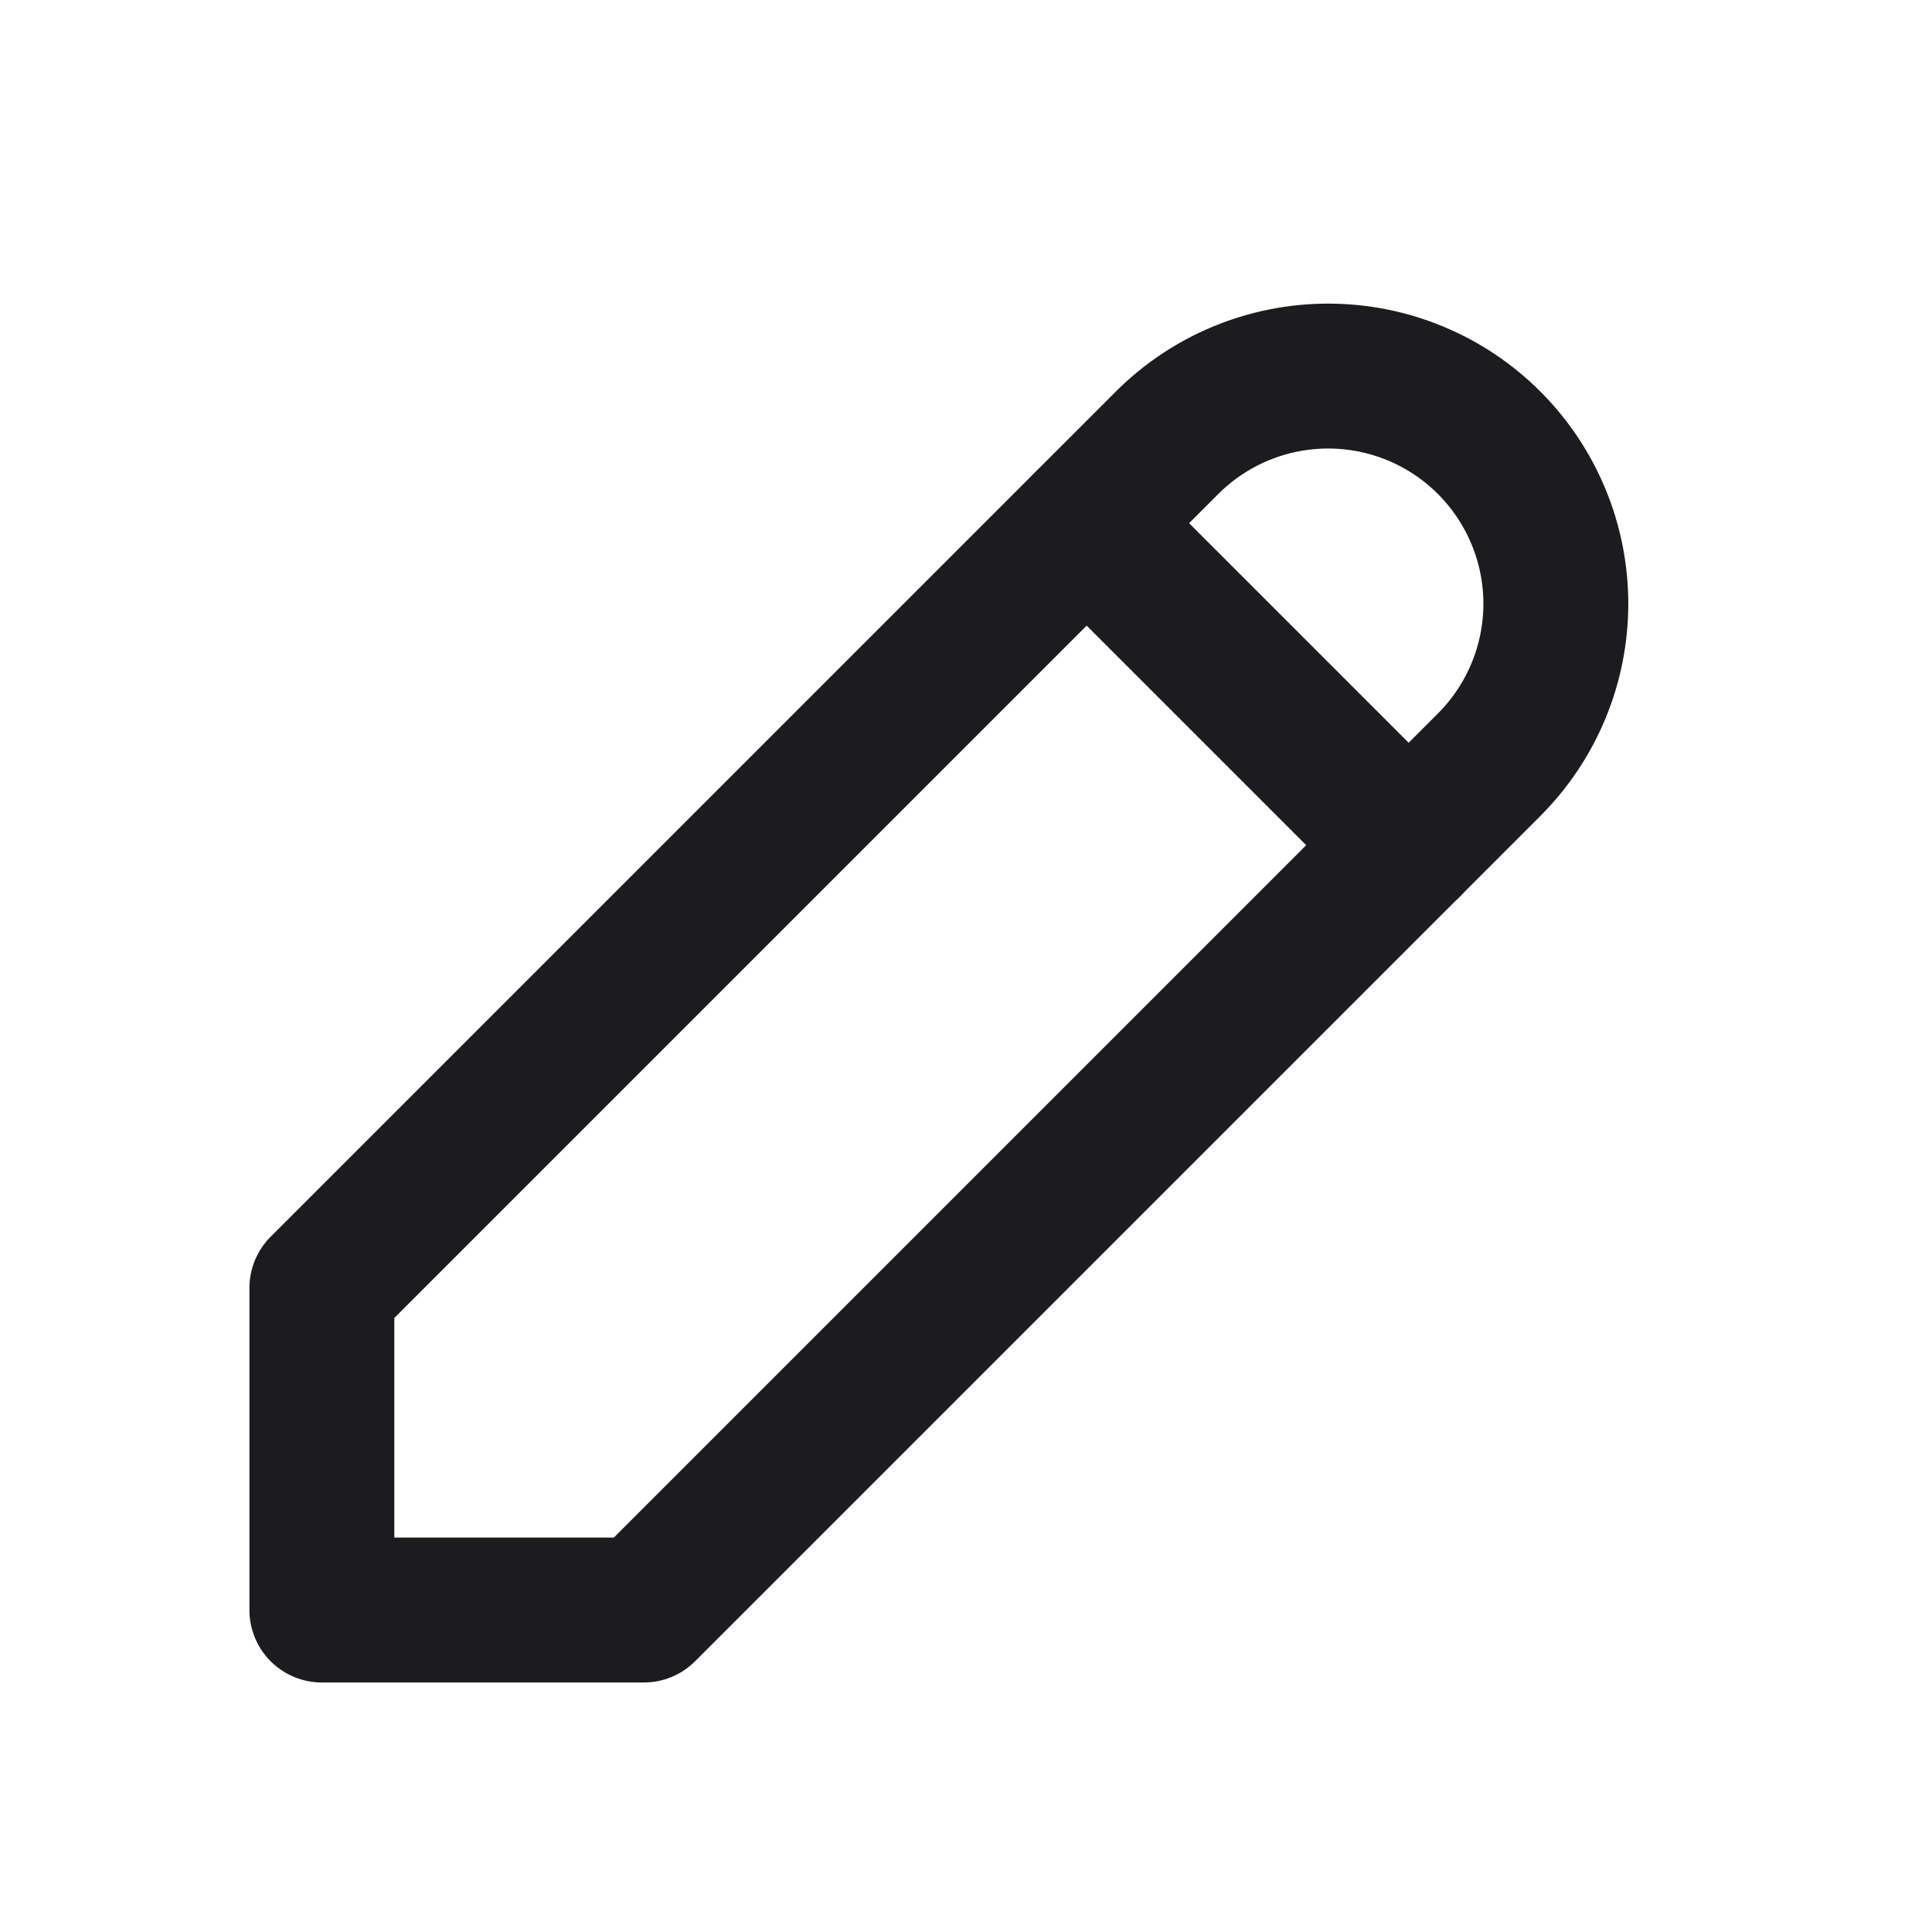 <svg width="20" height="20" viewBox="0 0 20 20" fill="none" xmlns="http://www.w3.org/2000/svg">
<g clip-path="url(#clip0_1696_95653)">
<path d="M3.332 16.667H6.665L15.415 7.917C15.857 7.475 16.106 6.875 16.106 6.25C16.106 5.625 15.857 5.025 15.415 4.583C14.973 4.141 14.374 3.893 13.749 3.893C13.124 3.893 12.524 4.141 12.082 4.583L3.332 13.333V16.667Z" stroke="#1C1B1E" stroke-width="1.5" stroke-linecap="round" stroke-linejoin="round"/>
<path d="M11.25 5.417L14.583 8.75" stroke="#1C1B1E" stroke-width="1.5" stroke-linecap="round" stroke-linejoin="round"/>
</g>
<defs>
<clipPath id="clip0_1696_95653">
<rect width="20" height="20" fill="white"/>
</clipPath>
</defs>
</svg>
